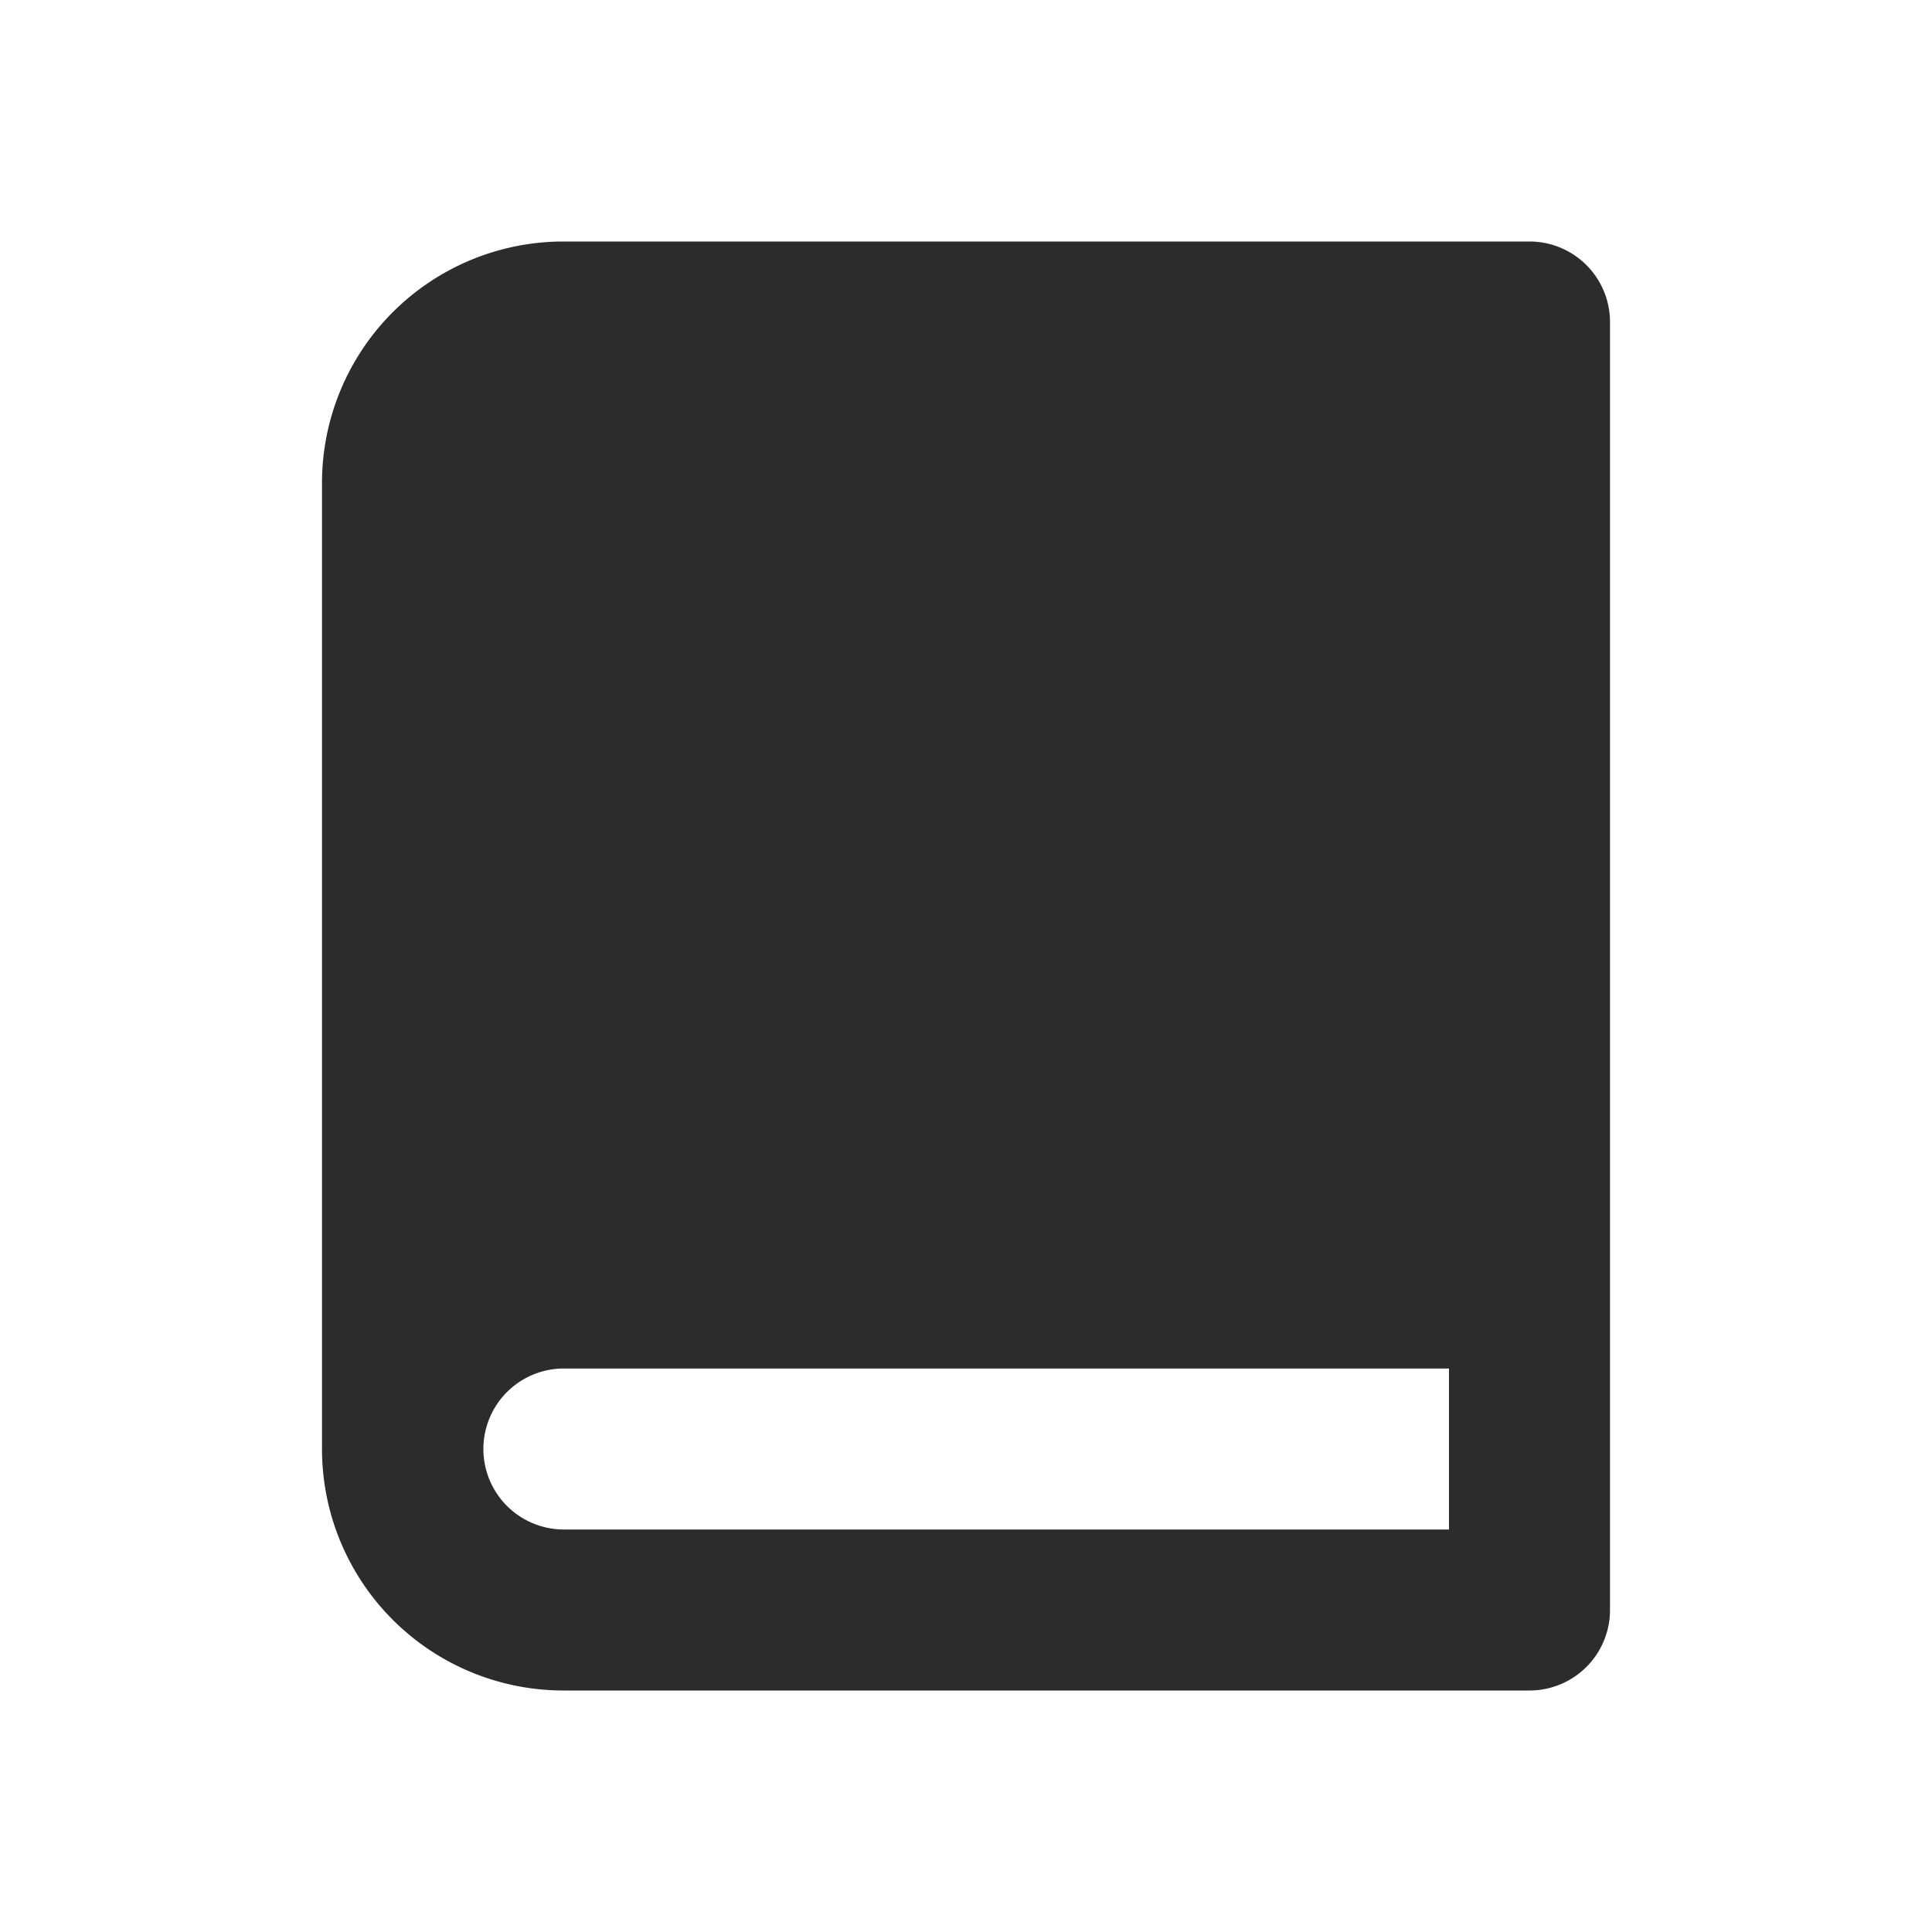 <?xml version="1.0" standalone="no"?><!DOCTYPE svg PUBLIC "-//W3C//DTD SVG 1.1//EN" "http://www.w3.org/Graphics/SVG/1.1/DTD/svg11.dtd"><svg t="1732206386549" class="icon" viewBox="0 0 1024 1024" version="1.1" xmlns="http://www.w3.org/2000/svg" p-id="32471" xmlns:xlink="http://www.w3.org/1999/xlink" width="200" height="200"><path d="M810.667 128H298.667a128 128 0 0 0-128 128v512a128 128 0 0 0 128 128h512a42.667 42.667 0 0 0 42.667-42.667V170.667a42.667 42.667 0 0 0-42.667-42.667zM298.667 810.667a42.667 42.667 0 0 1 0-85.333h469.333v85.333z" p-id="32472" fill="#2c2c2c"></path></svg>